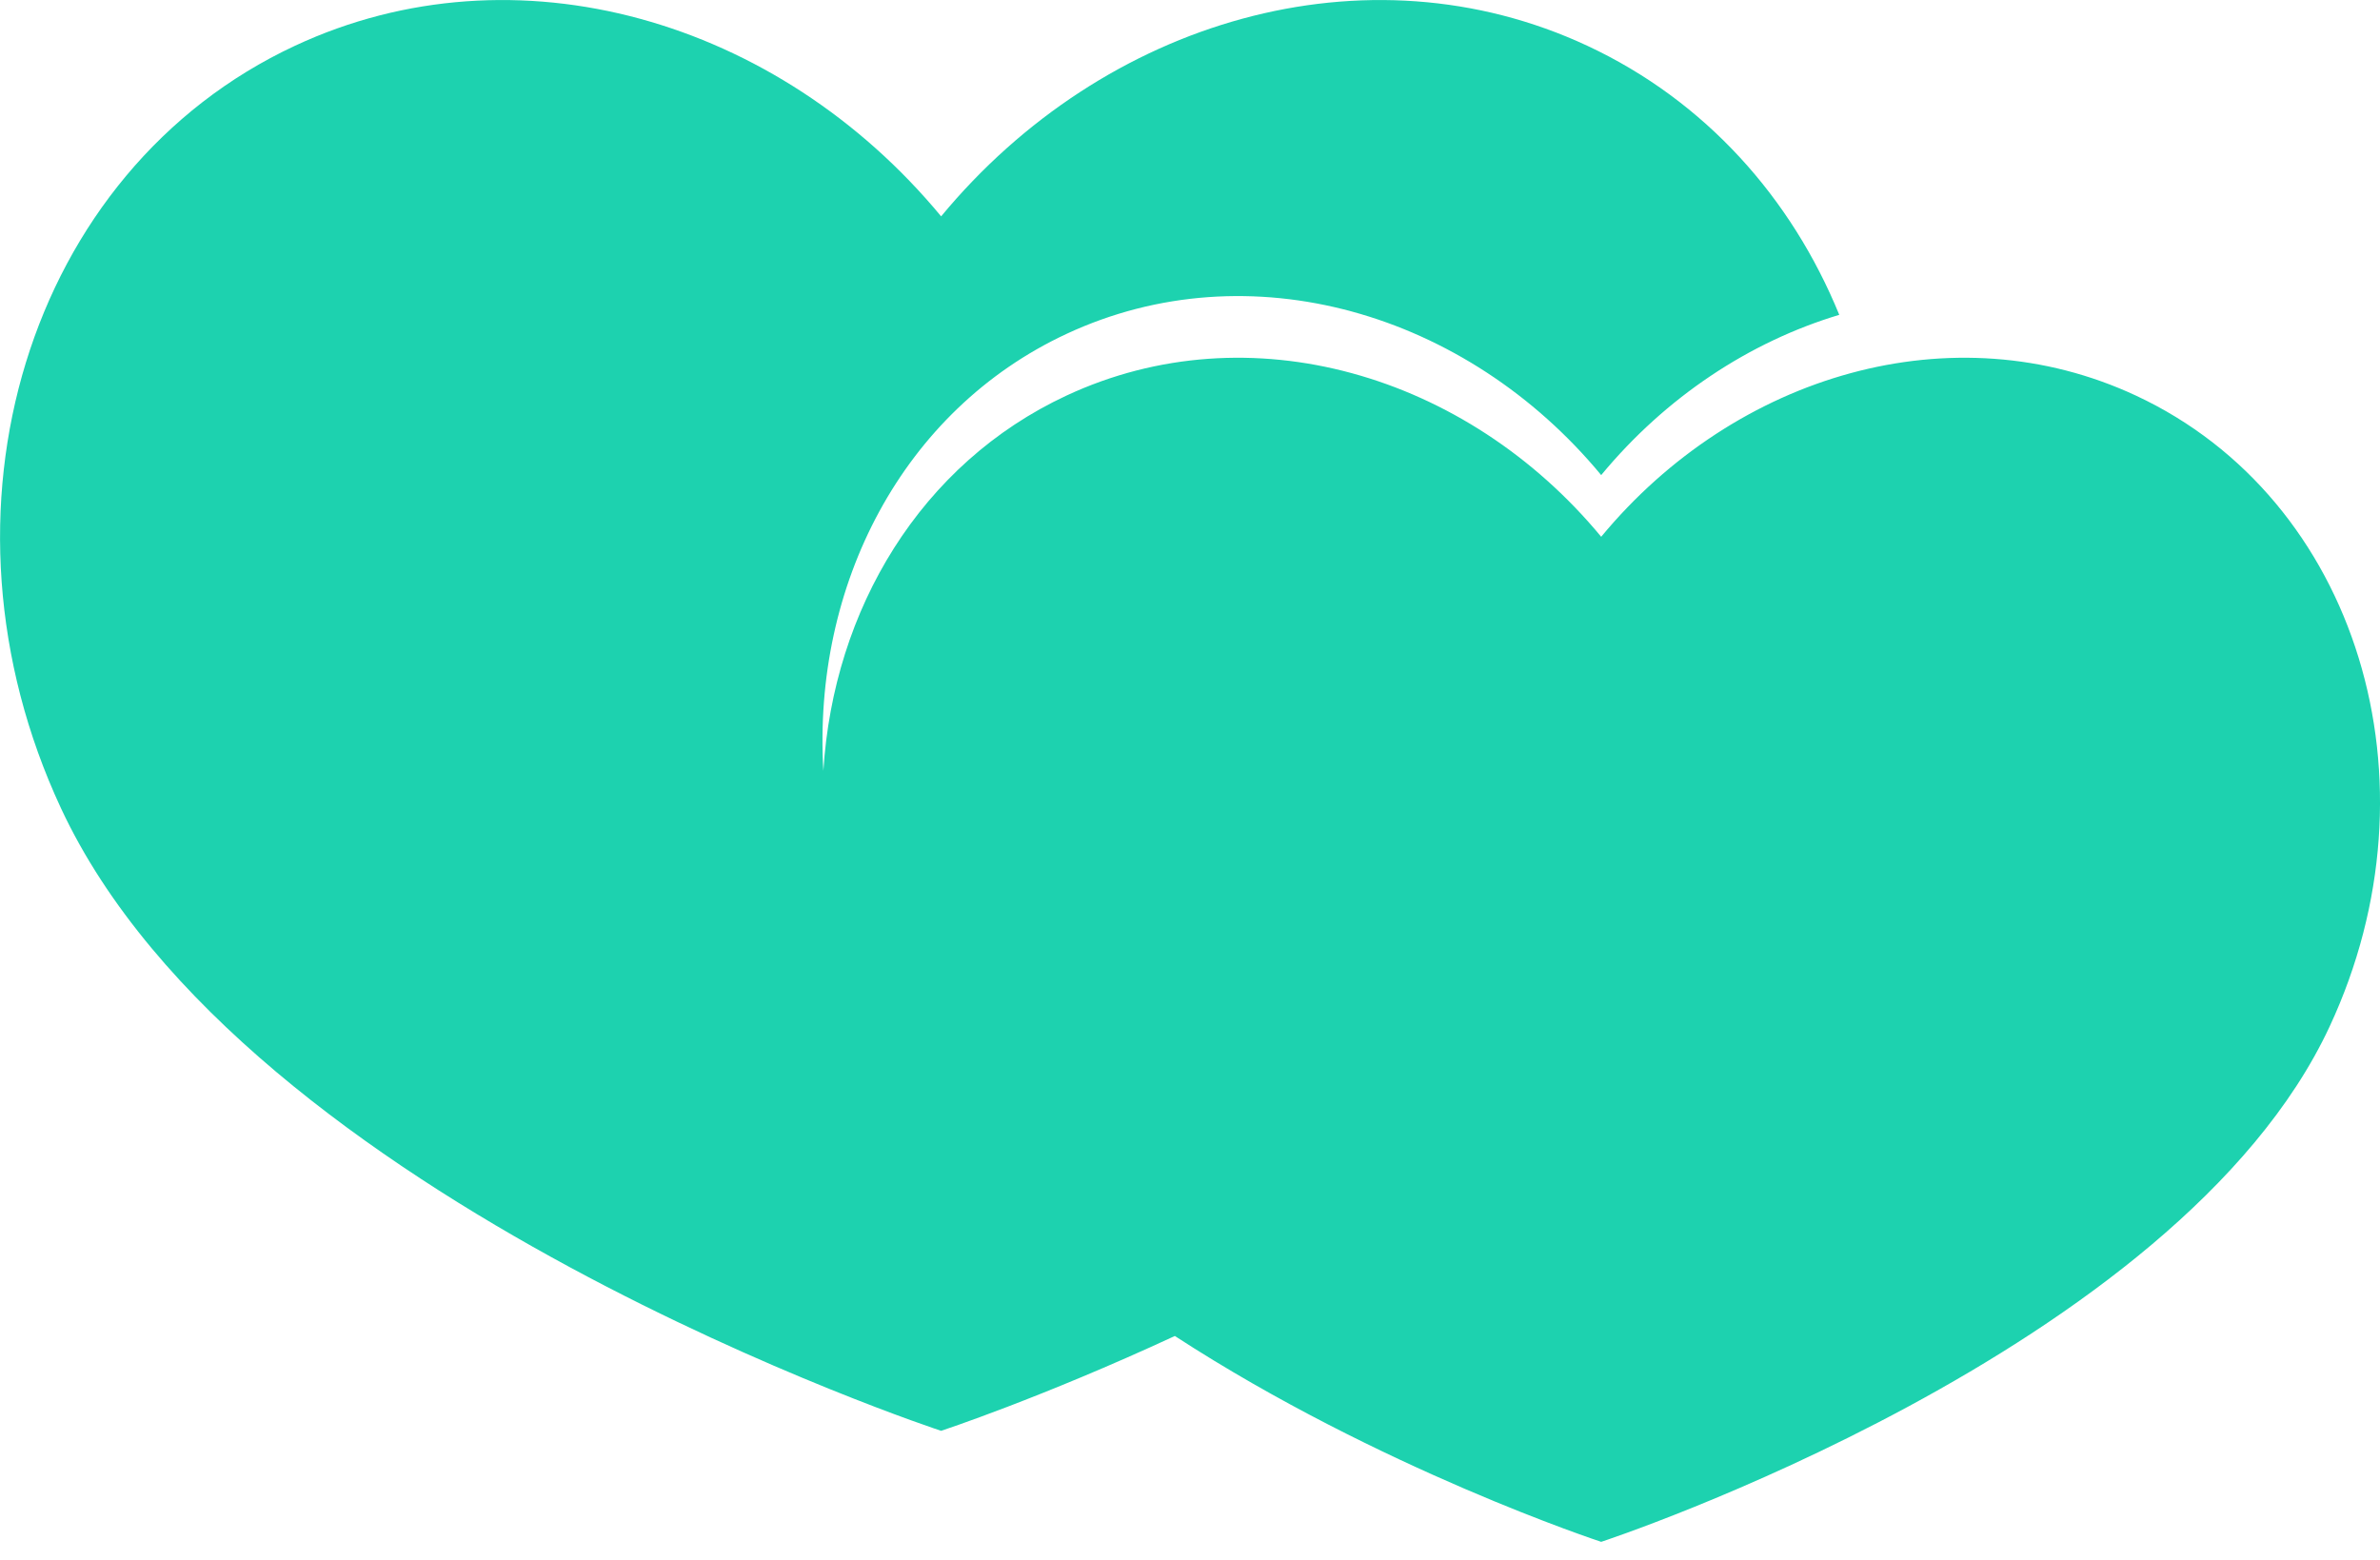 <svg 
 xmlns="http://www.w3.org/2000/svg"
 xmlns:xlink="http://www.w3.org/1999/xlink"
 width="90px" height="59px">
<path fill-rule="evenodd"  fill="rgb(29, 210, 175)"
 d="M88.092,38.833 C82.343,51.161 60.549,58.318 60.549,58.317 C60.549,58.318 52.166,55.564 44.427,50.531 C39.362,52.878 35.589,54.118 35.589,54.118 C35.588,54.119 9.255,45.471 2.308,30.574 C-2.920,19.361 1.041,6.447 11.156,1.730 C19.504,-2.163 29.434,0.745 35.589,8.183 C41.743,0.745 51.673,-2.163 60.022,1.730 C64.483,3.811 67.746,7.487 69.552,11.908 C66.158,12.928 62.994,15.015 60.549,17.969 C55.456,11.814 47.238,9.407 40.329,12.629 C34.124,15.522 30.721,22.143 31.136,29.155 C31.515,23.042 34.818,17.531 40.329,14.962 C47.238,11.740 55.456,14.146 60.549,20.302 C65.642,14.146 73.861,11.740 80.769,14.962 C89.141,18.865 92.419,29.553 88.092,38.833 Z"/>
</svg>